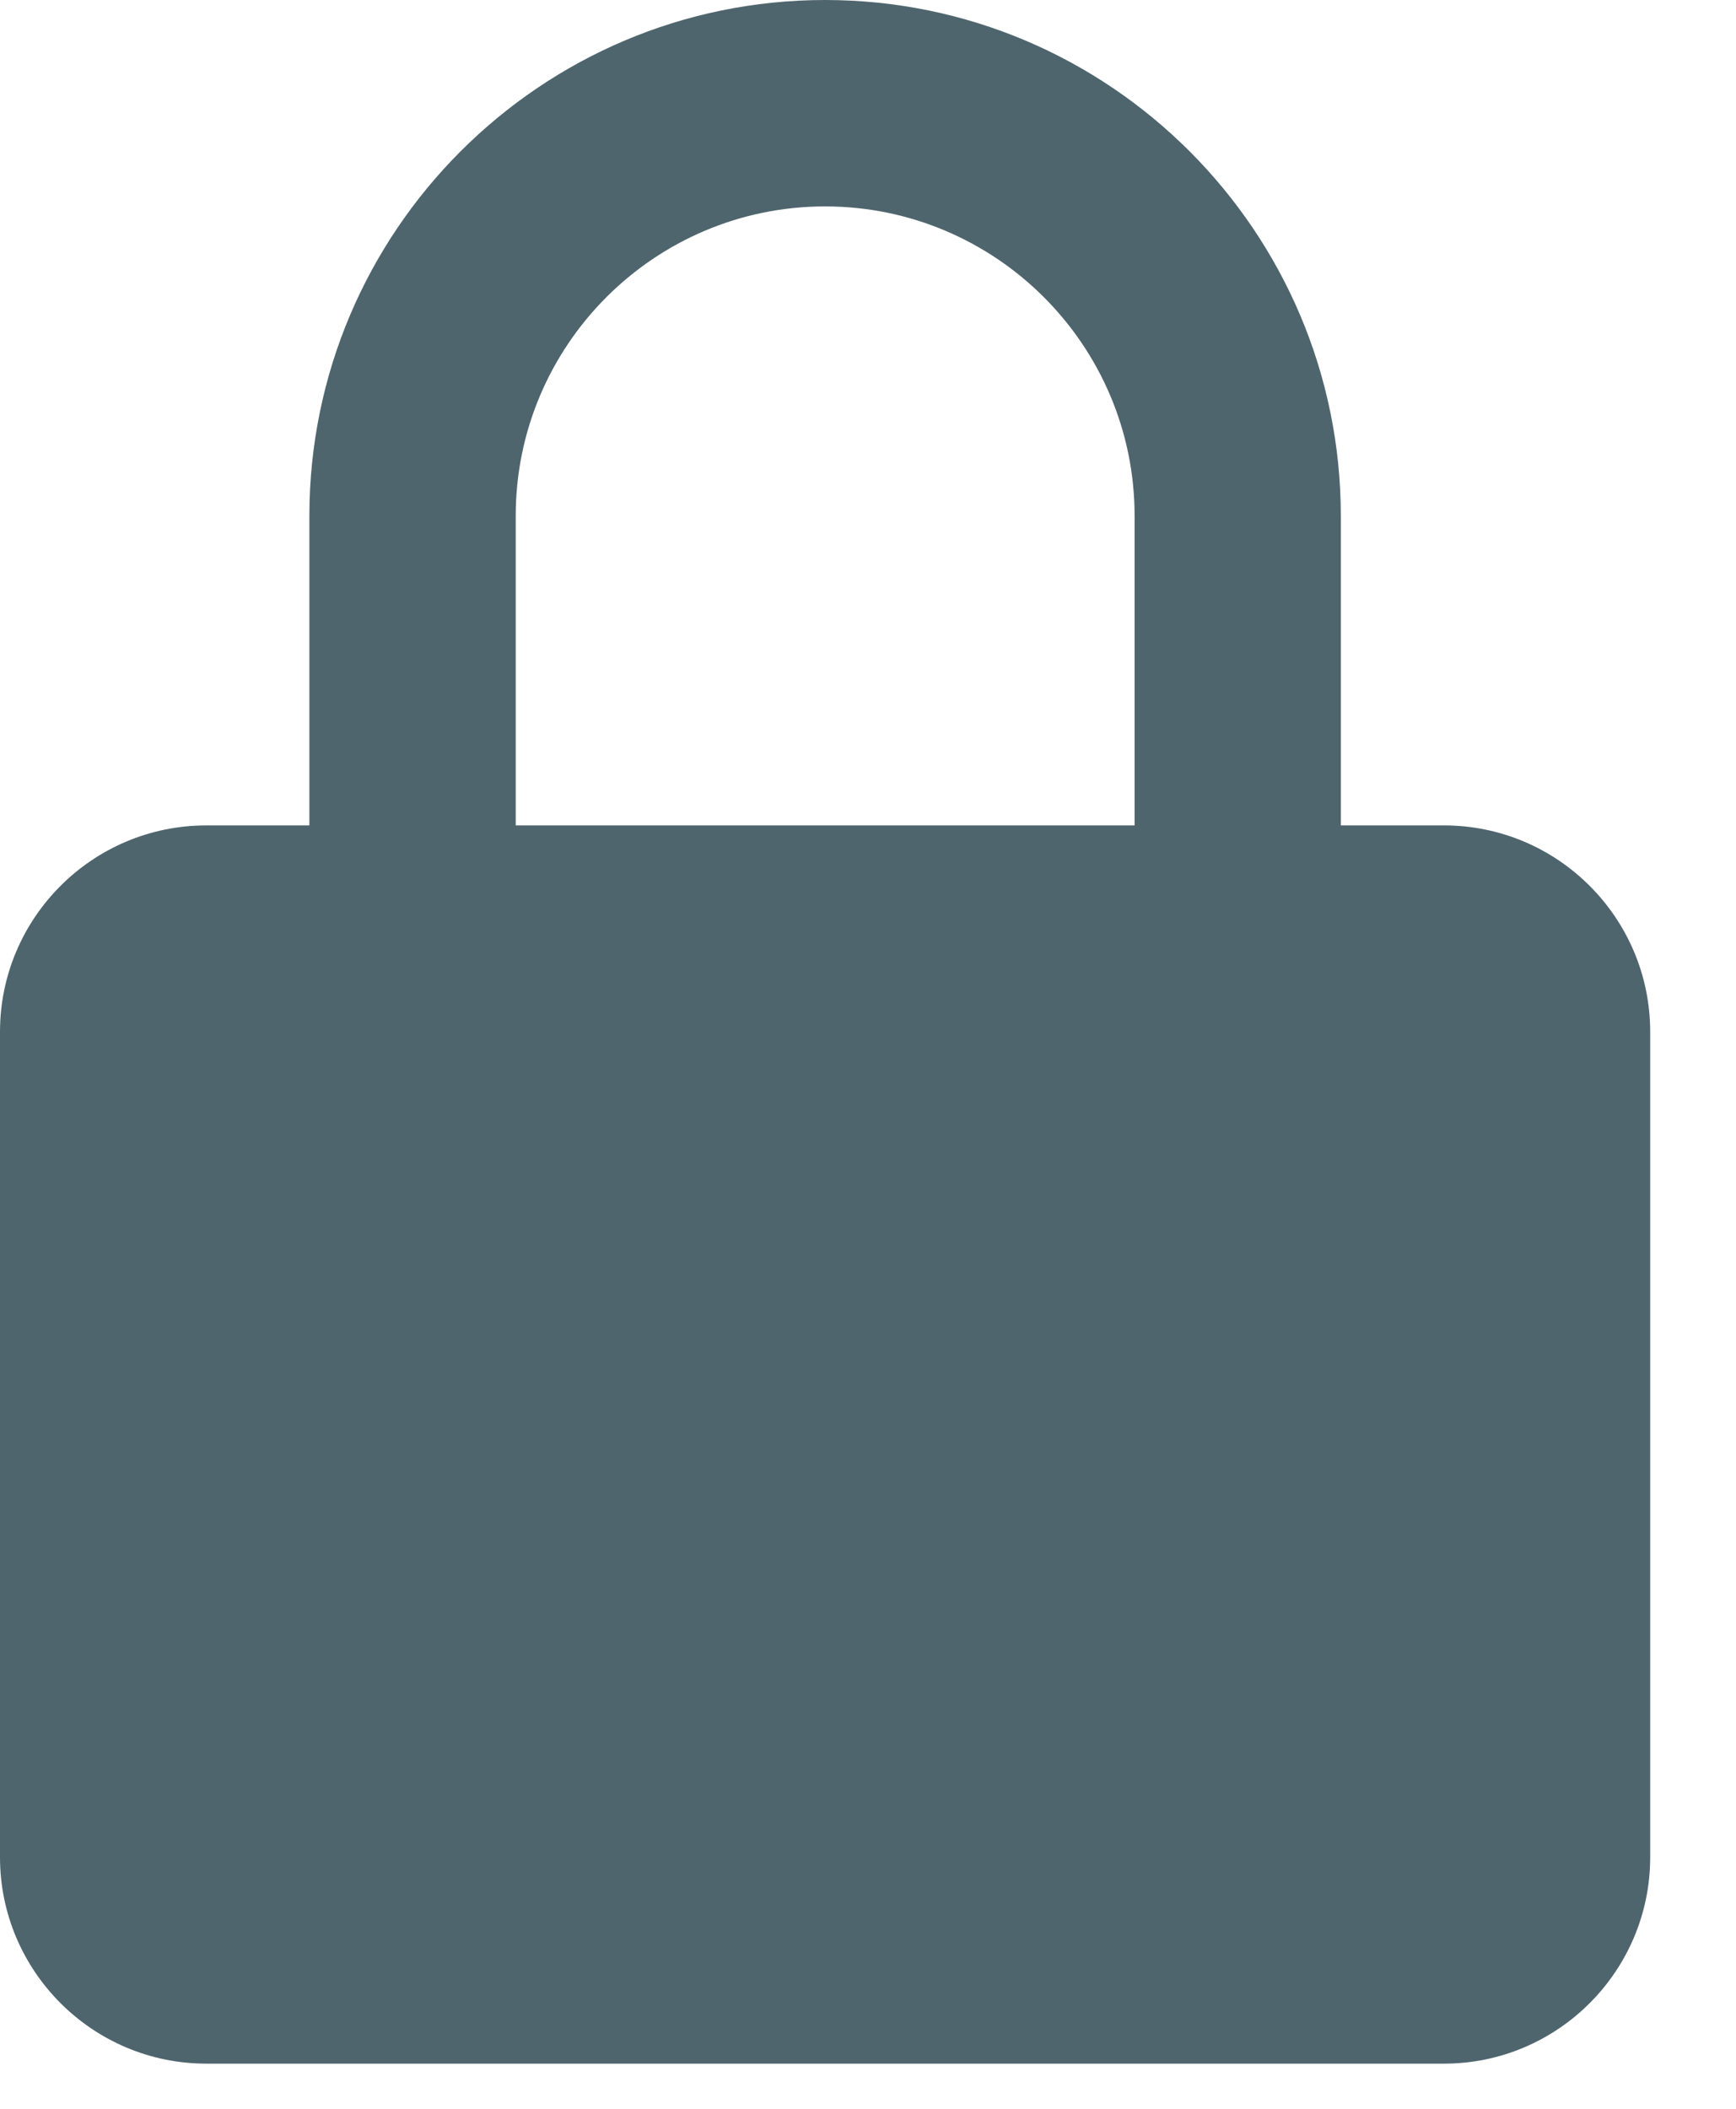 <svg width="14" height="17" viewBox="0 0 14 17" fill="none" xmlns="http://www.w3.org/2000/svg">
<path d="M13.308 8.318C13.308 7.4 12.562 6.654 11.645 6.654H10.813V4.159C10.813 1.866 8.947 0 6.654 0C4.361 0 2.495 1.866 2.495 4.159V6.654H1.664C0.746 6.654 0 7.4 0 8.318V14.972C0 15.889 0.746 16.636 1.664 16.636H11.645C12.562 16.636 13.308 15.889 13.308 14.972V8.318ZM4.159 4.159C4.159 2.783 5.278 1.664 6.654 1.664C8.03 1.664 9.15 2.783 9.15 4.159V6.654H4.159V4.159Z" fill="#4F656E"/>
</svg>
